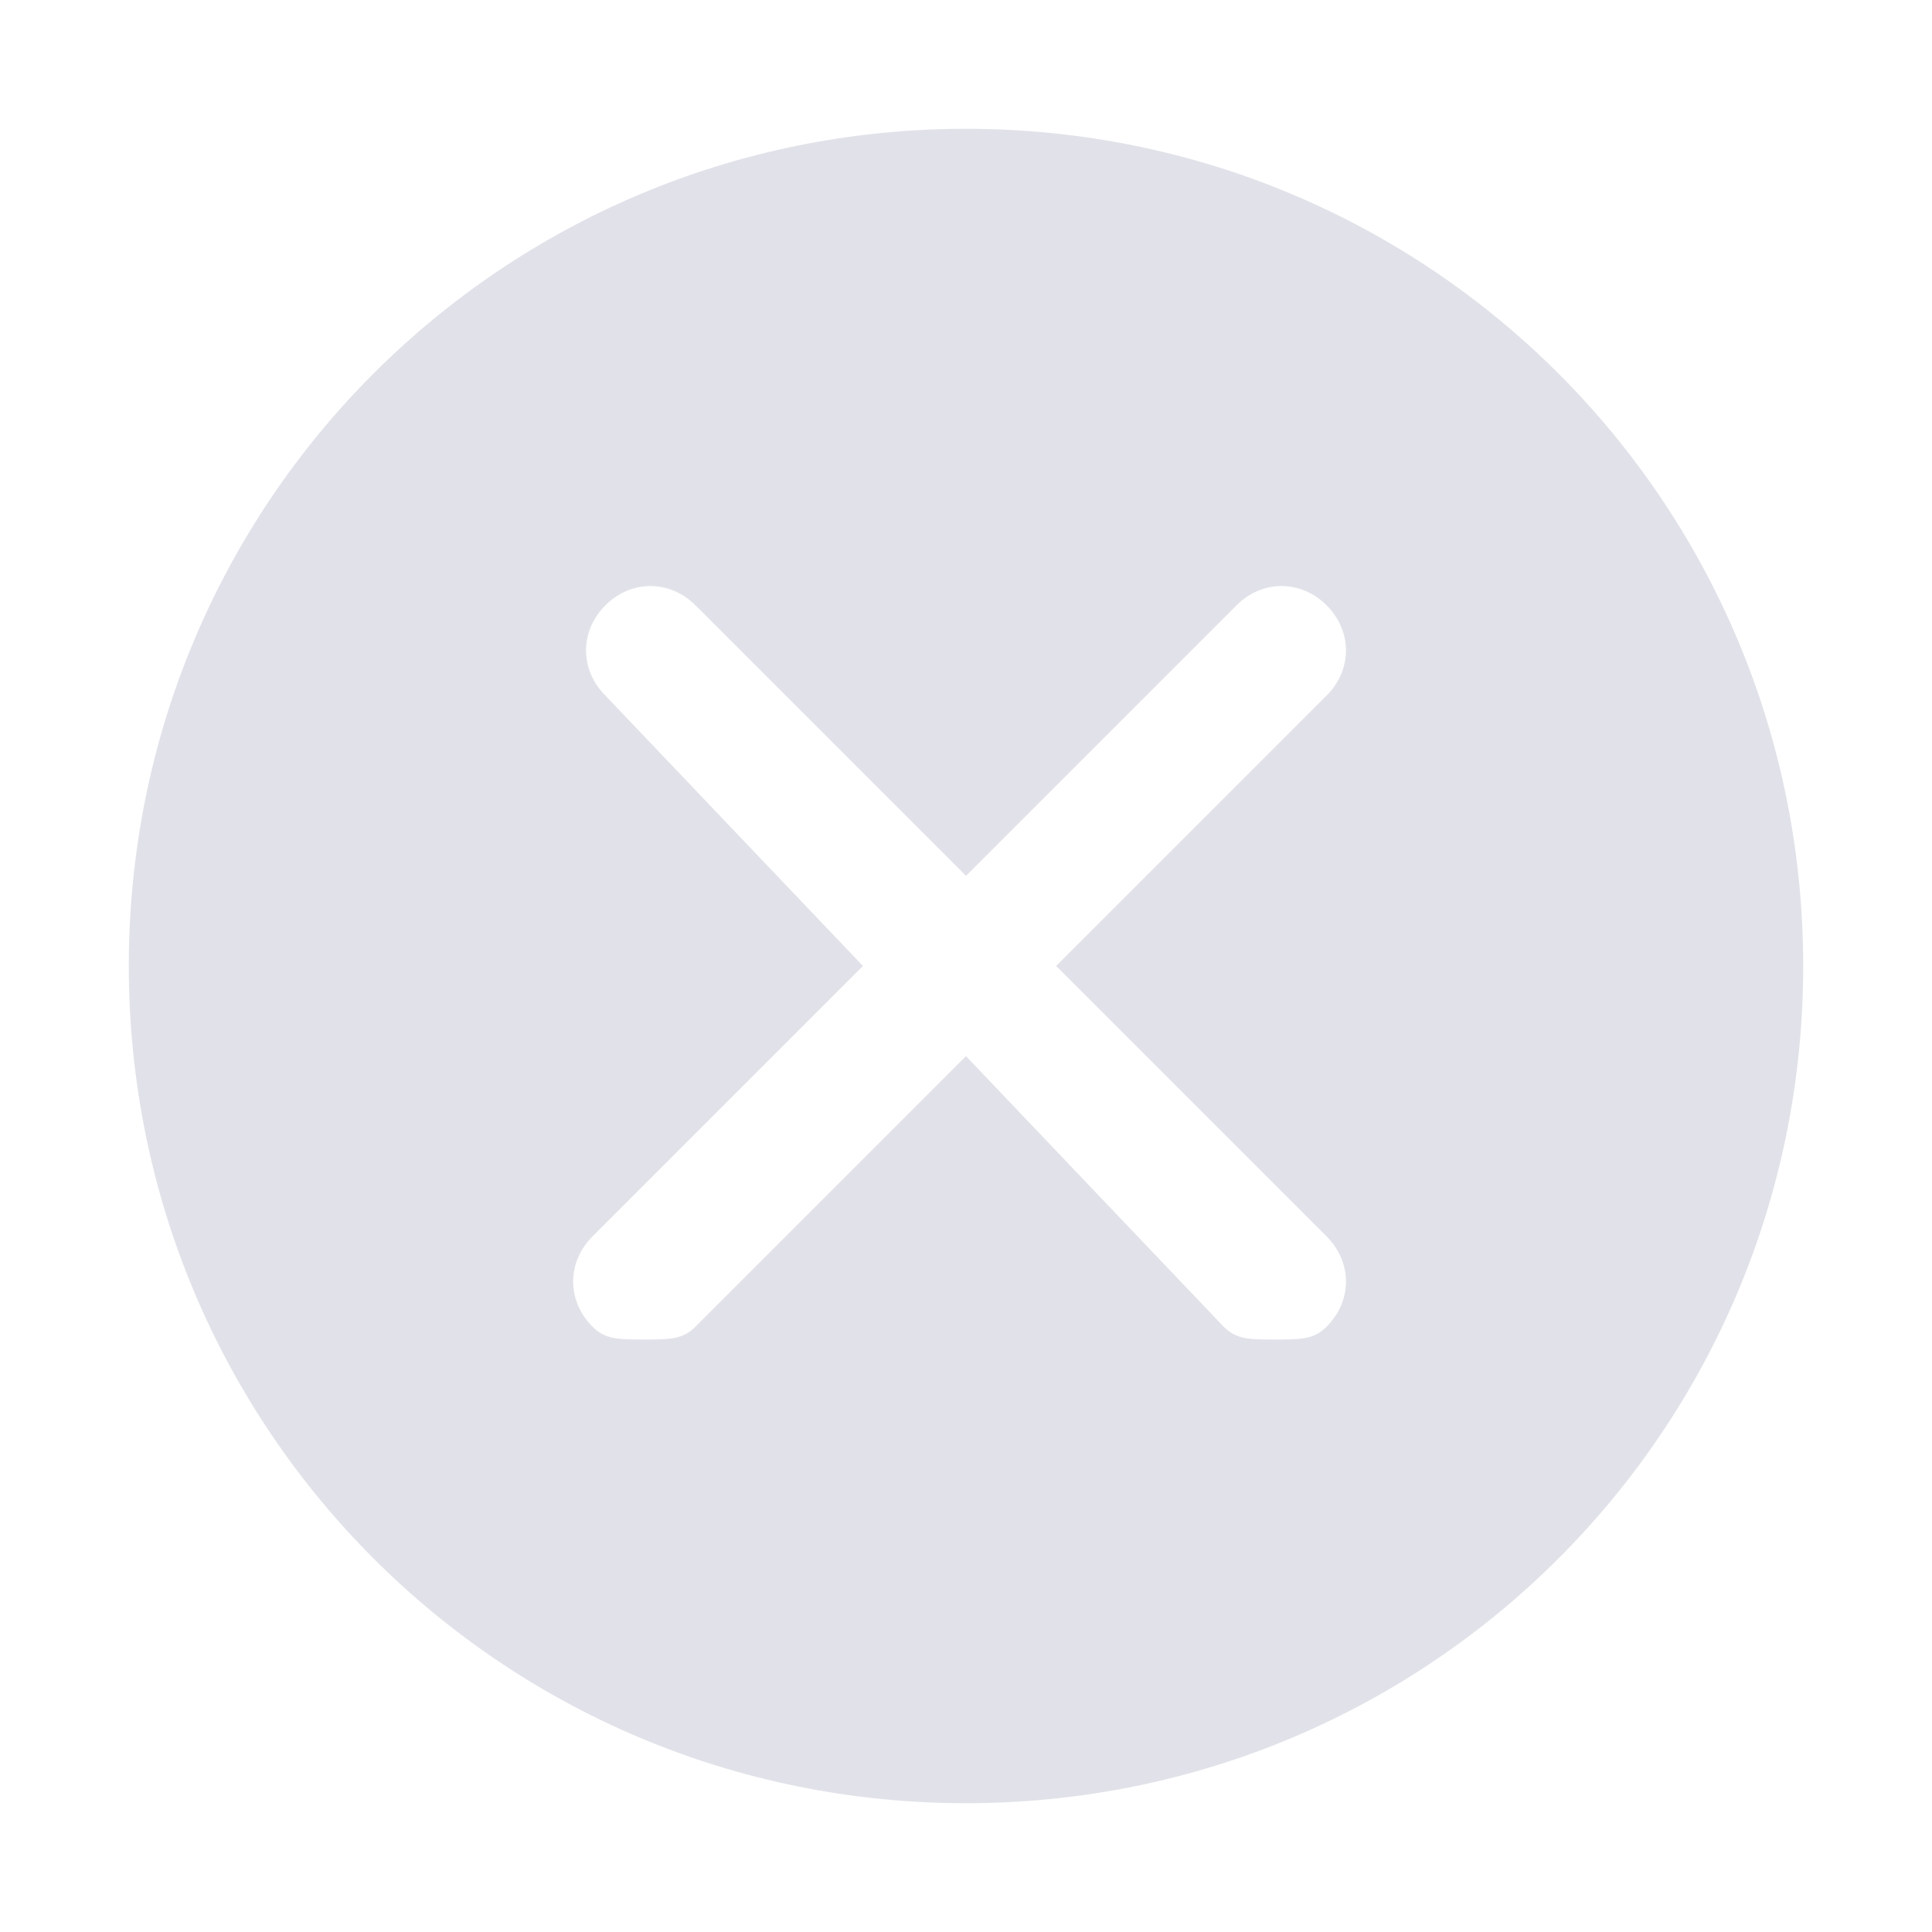 <?xml version="1.0" encoding="utf-8"?>
<!-- Generator: Adobe Illustrator 24.0.0, SVG Export Plug-In . SVG Version: 6.00 Build 0)  -->
<svg version="1.1" id="图层_1" xmlns="http://www.w3.org/2000/svg" xmlns:xlink="http://www.w3.org/1999/xlink" x="0px" y="0px"
	 viewBox="0 0 15 15" style="enable-background:new 0 0 15 15;" xml:space="preserve">
<style type="text/css">
	.st0{fill-rule:evenodd;clip-rule:evenodd;fill:#E1E2E9;}
</style>
<title>datasheet_icon_attachment_cancel</title>
<desc>Created with Sketch.</desc>
<path class="st0" d="M7.5,1C3.9,1,1,3.9,1,7.5S3.9,14,7.5,14S14,11.1,14,7.5S11.1,1,7.5,1z M10.3,9.6c0.2,0.2,0.2,0.5,0,0.7
	c-0.1,0.1-0.2,0.1-0.4,0.1s-0.3,0-0.4-0.1L7.5,8.2l-2.1,2.1c-0.1,0.1-0.2,0.1-0.4,0.1s-0.3,0-0.4-0.1c-0.2-0.2-0.2-0.5,0-0.7
	l2.1-2.1L4.7,5.4c-0.2-0.2-0.2-0.5,0-0.7s0.5-0.2,0.7,0l2.1,2.1l2.1-2.1c0.2-0.2,0.5-0.2,0.7,0s0.2,0.5,0,0.7L8.2,7.5L10.3,9.6z"/>
</svg>

